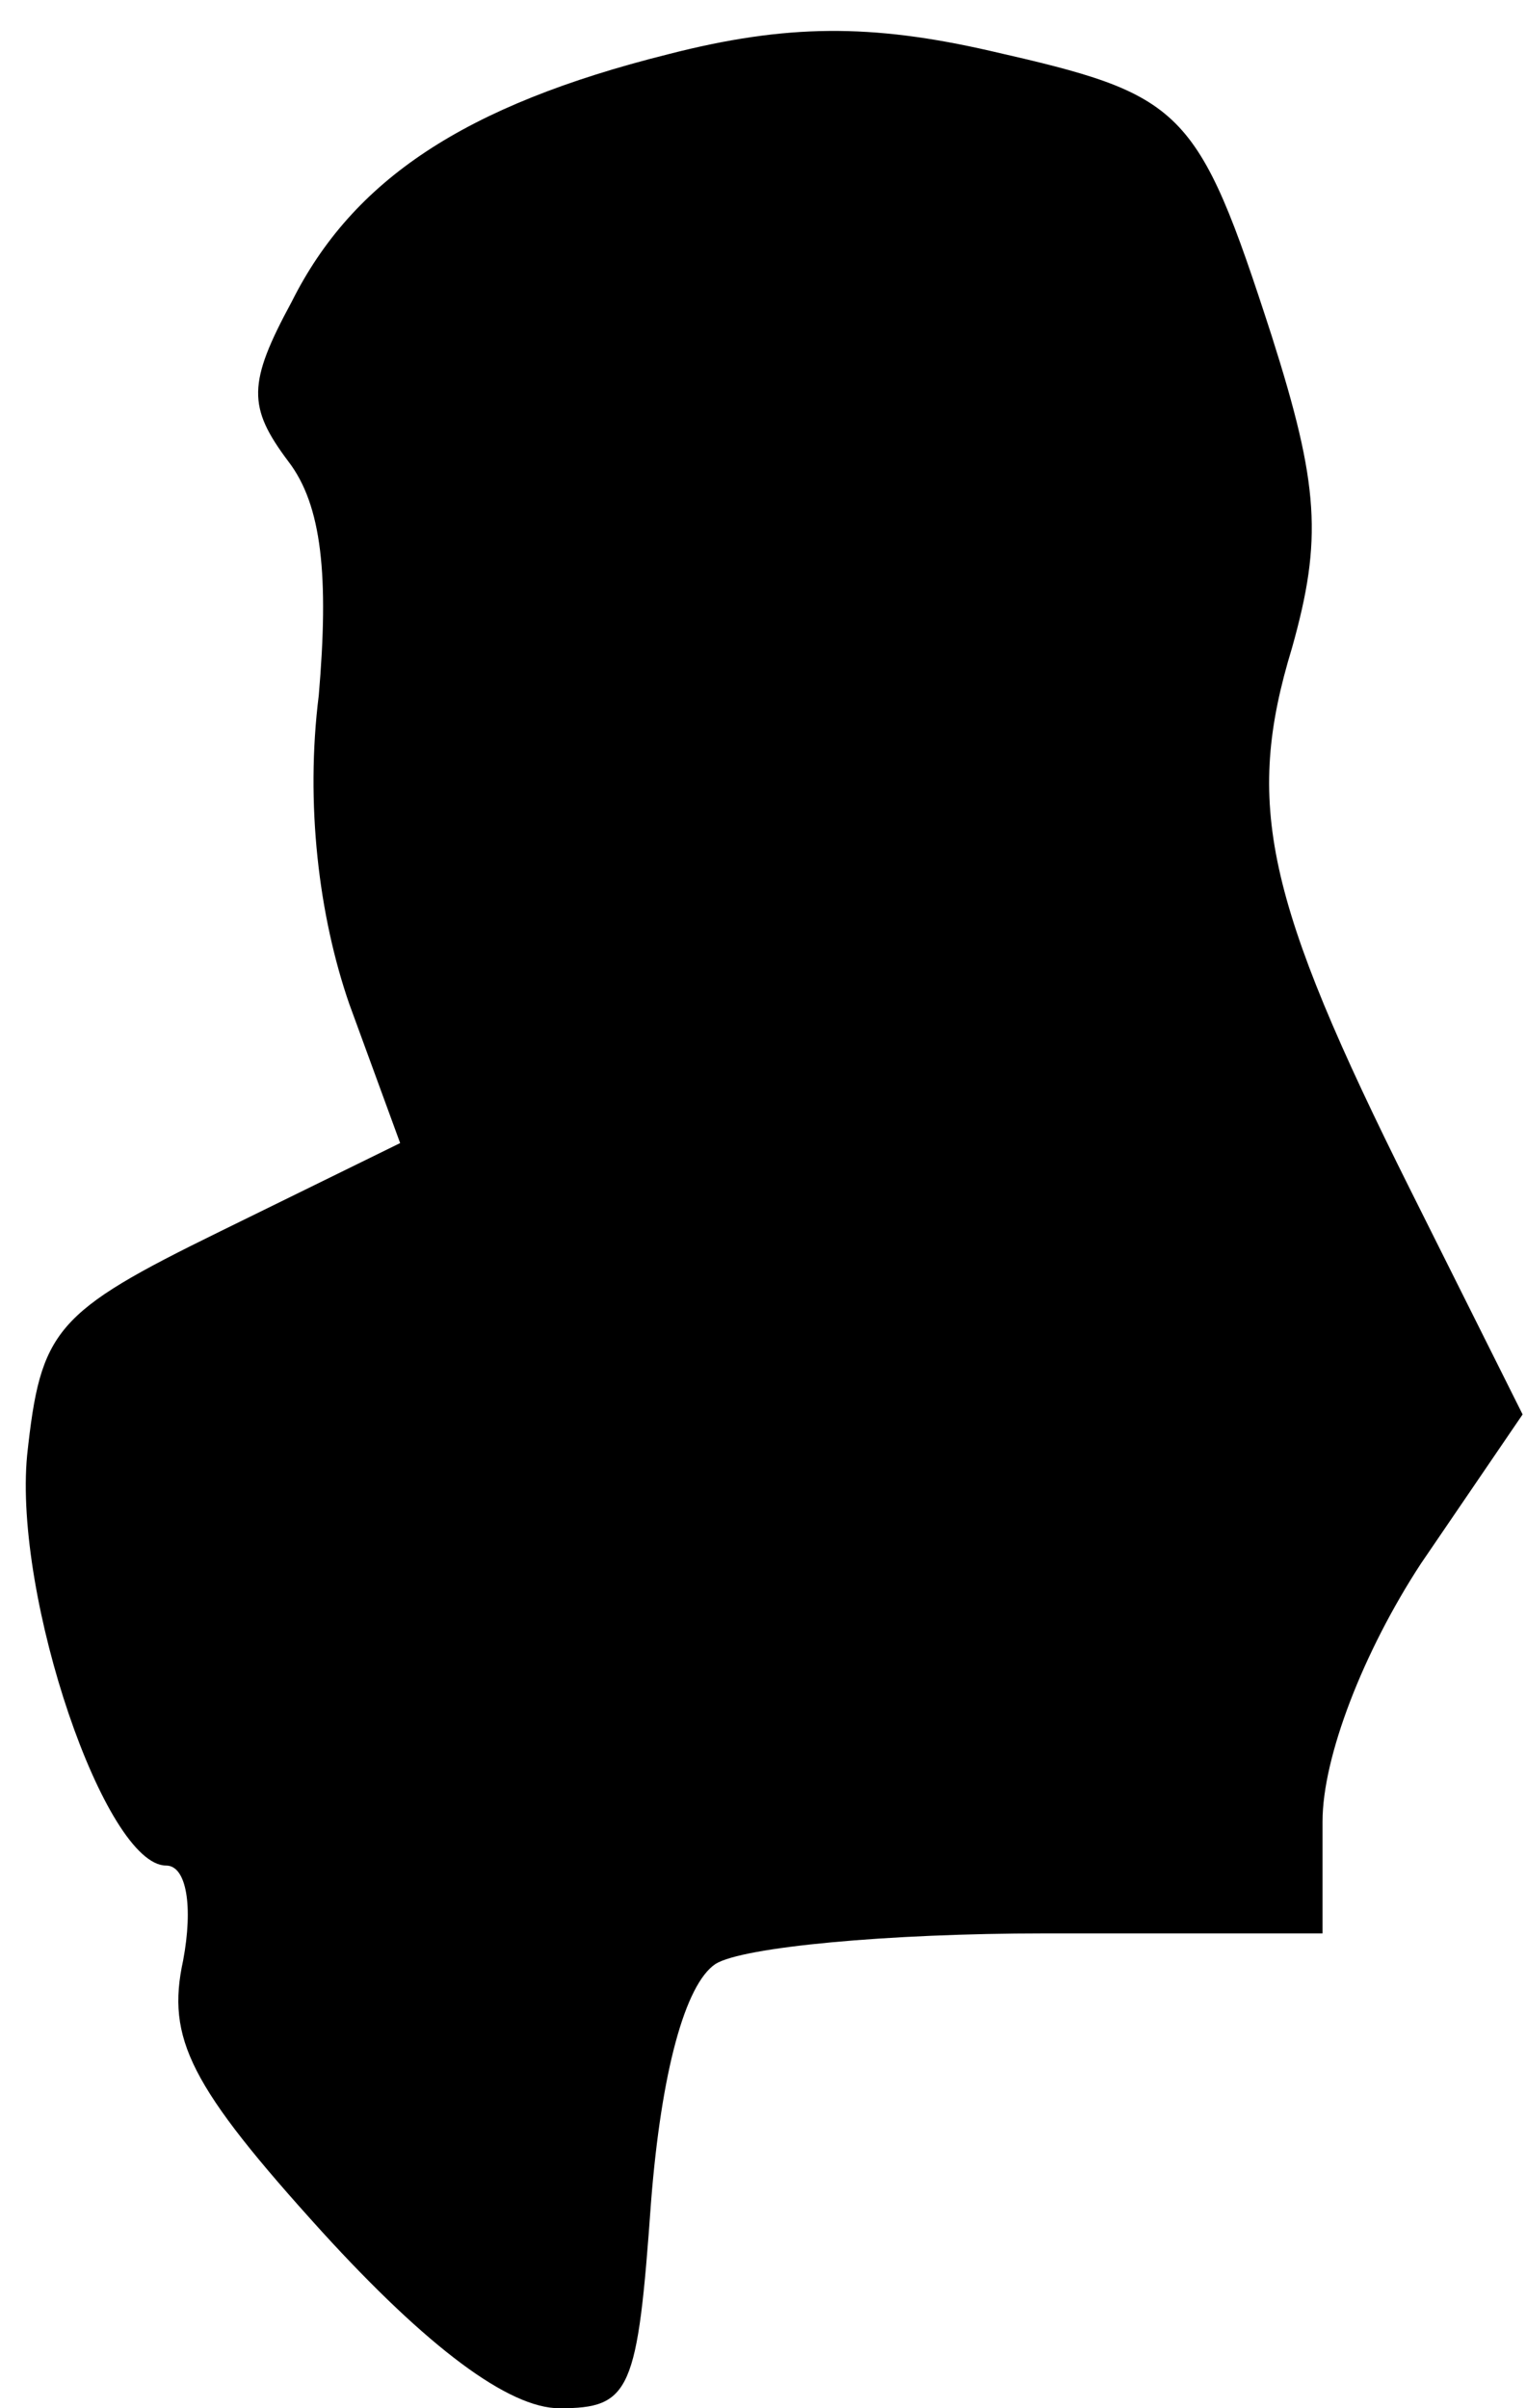 <?xml version="1.0" standalone="no"?>
<!DOCTYPE svg PUBLIC "-//W3C//DTD SVG 20010904//EN"
 "http://www.w3.org/TR/2001/REC-SVG-20010904/DTD/svg10.dtd">
<svg version="1.0" xmlns="http://www.w3.org/2000/svg"
 width="45pt" height="71pt" viewBox="0 0 45 71"
 preserveAspectRatio="xMidYMid meet">
<g transform="translate(0,71) scale(0.1,-0.1)"
fill="#000000" stroke="none">
<path fill="#000000" stroke="none" d="M197 694 c-60 -15 -93 -37 -111 -73
-13 -24 -13 -31 -1 -47 10 -13 12 -34 9 -69 -4 -32 0 -65 9 -91 l15 -41 -53
-26 c-49 -24 -53 -29 -57 -66 -4 -42 23 -121 41 -121 6 0 8 -12 5 -28 -5 -23
2 -37 41 -80 31 -34 55 -52 70 -52 21 0 23 5 27 61 3 38 10 64 19 70 8 5 51 9
97 9 l82 0 0 33 c0 19 12 50 29 76 l30 44 -33 66 c-43 86 -49 114 -35 160 9
32 8 48 -6 92 -22 68 -26 71 -83 84 -35 8 -60 8 -95 -1z"/>
</g>
</svg>
